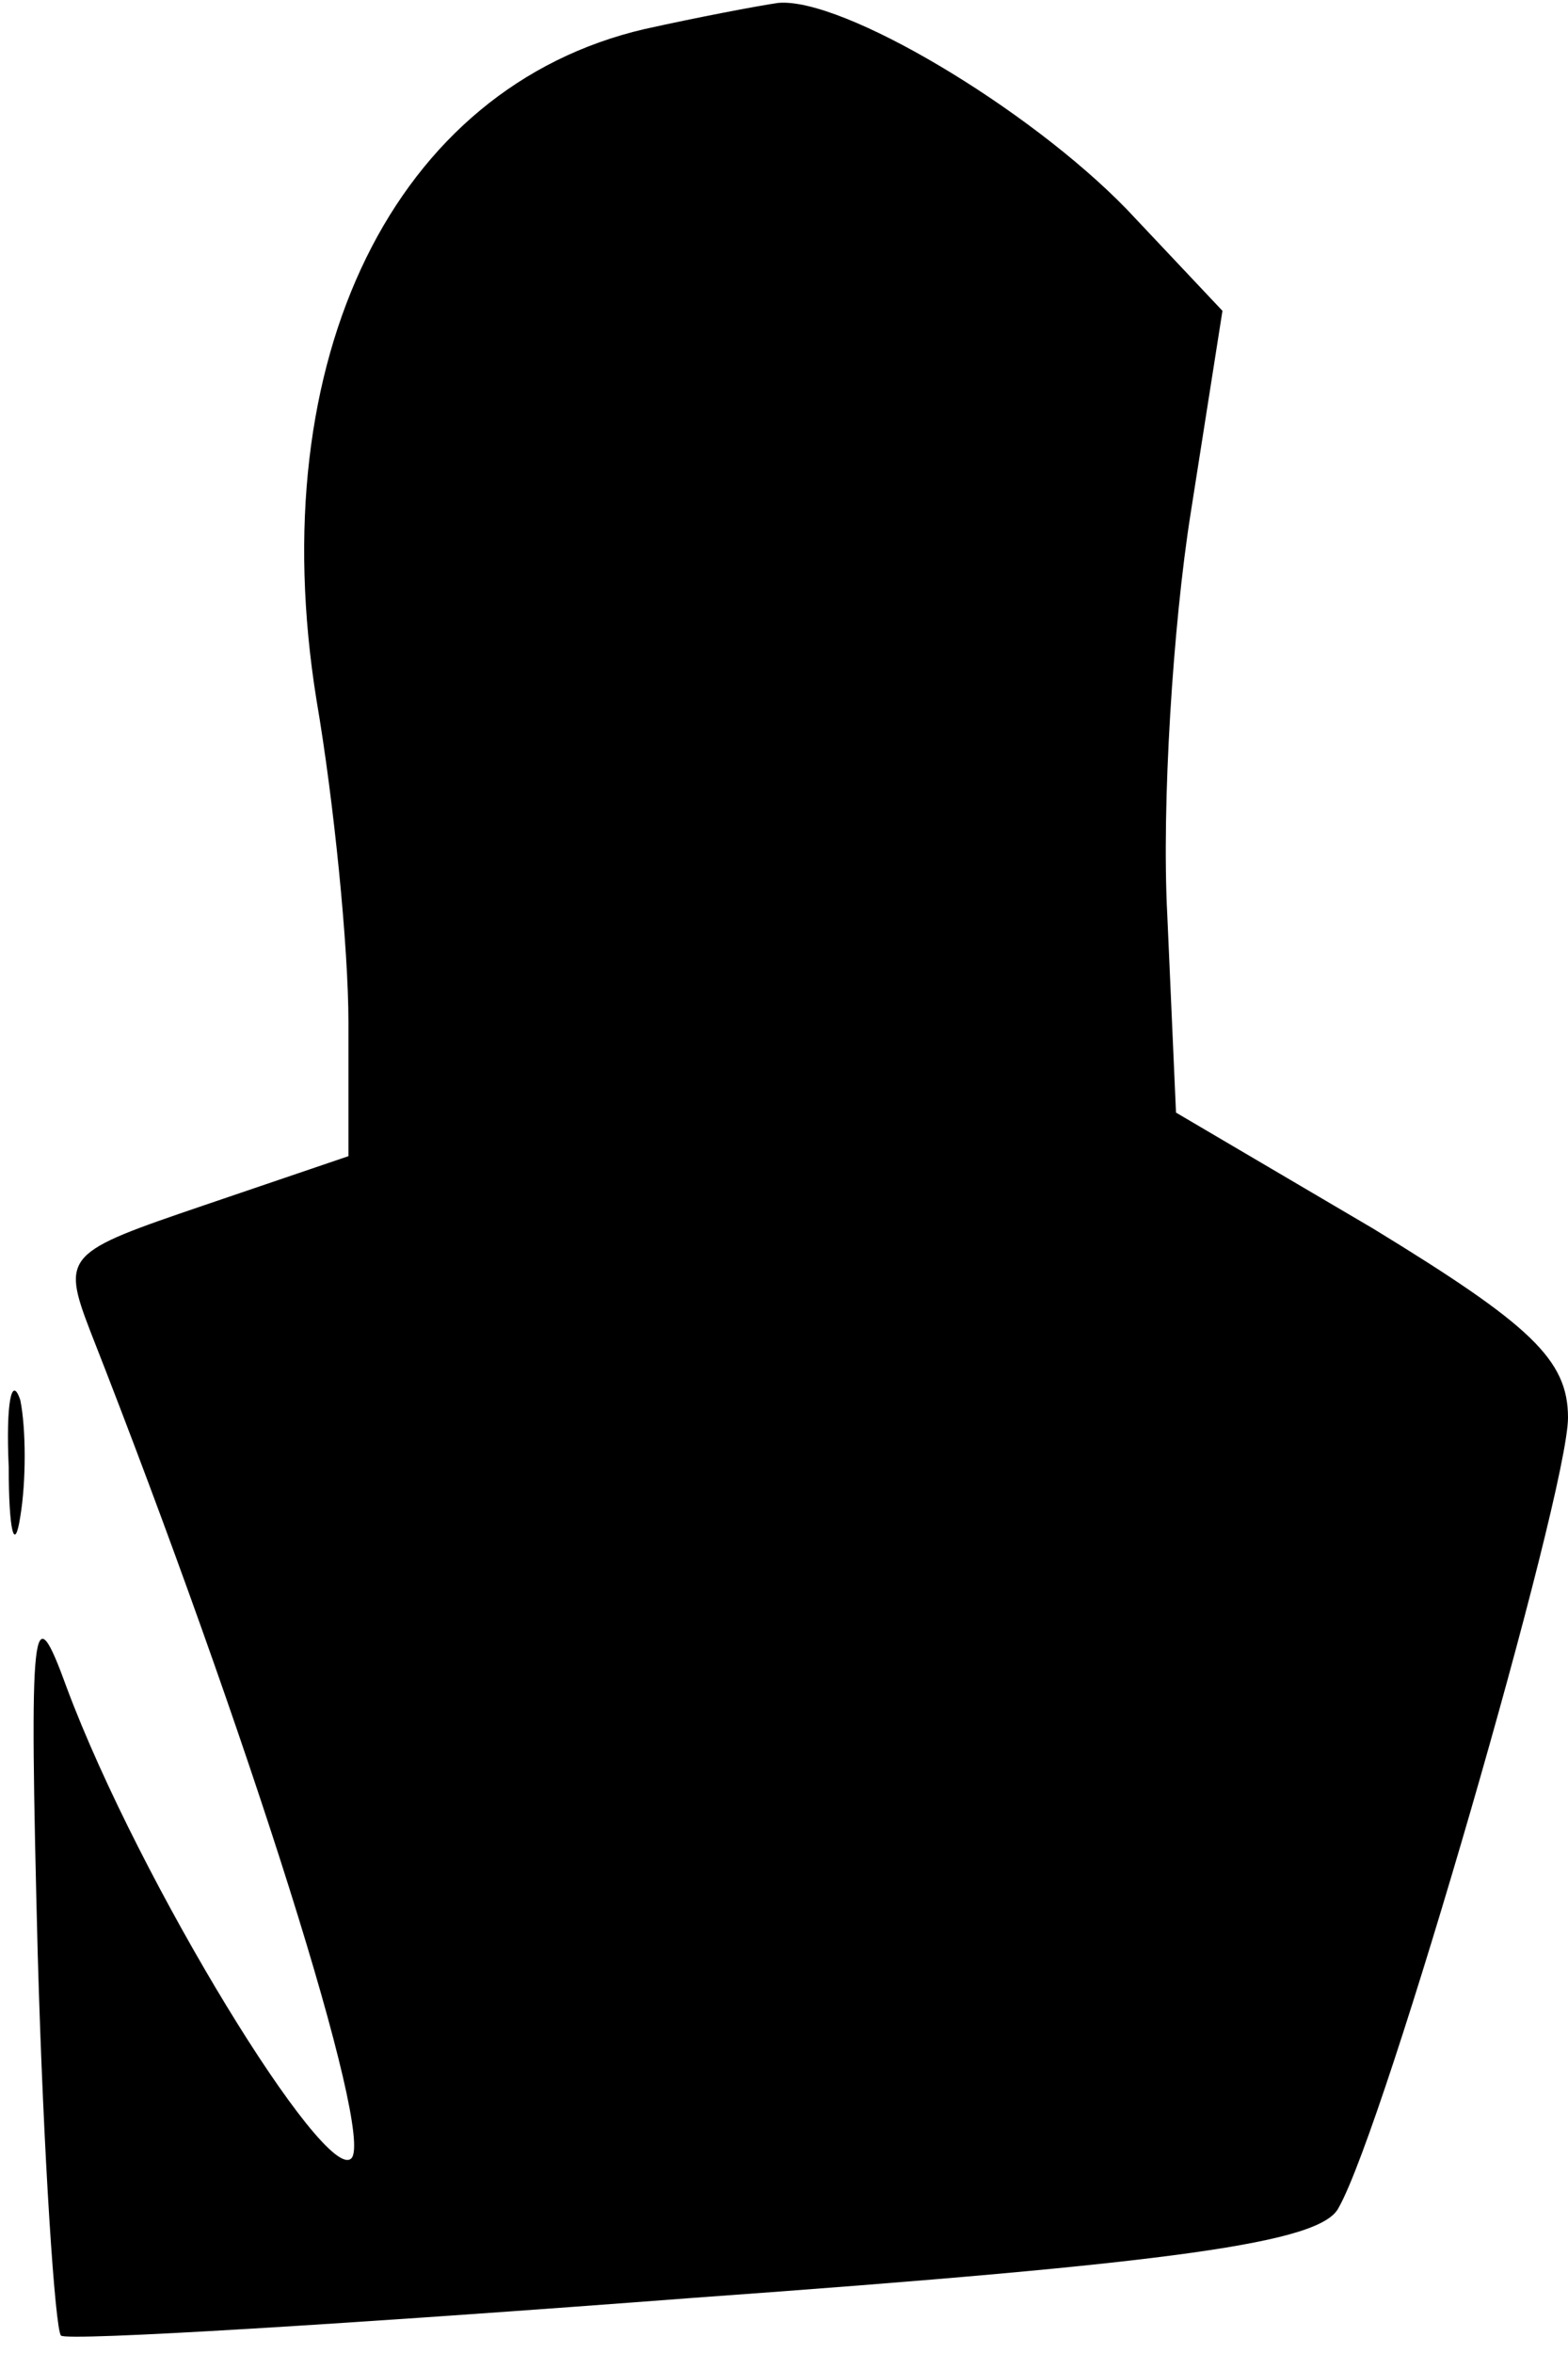 <?xml version="1.0" standalone="no"?>
<!DOCTYPE svg PUBLIC "-//W3C//DTD SVG 20010904//EN"
 "http://www.w3.org/TR/2001/REC-SVG-20010904/DTD/svg10.dtd">
<svg version="1.0" xmlns="http://www.w3.org/2000/svg"
 width="54pt" height="81pt" viewBox="0 0 54 81"
 preserveAspectRatio="xMidYMid meet">
<g transform="translate(0,81) scale(0.1,-0.1)"
fill="#000000" stroke="none">
<path fill="#000000" stroke="none" d="M222 800 c-86 -20 -132 -113 -113 -231
6 -35 11 -85 11 -111 l0 -46 -50 -17 c-47 -16 -49 -17 -39 -43 55 -140 98
-277 90 -285 -9 -9 -73 95 -98 162 -12 33 -13 25 -10 -92 2 -70 6 -129 8 -131
2 -2 100 4 218 13 167 12 216 19 222 31 16 28 79 246 79 272 0 20 -13 32 -67
65 l-68 40 -3 68 c-2 38 2 100 8 138 l11 70 -33 35 c-34 35 -98 73 -120 71 -7
-1 -28 -5 -46 -9z"/>
<path fill="#000000" stroke="none" d="M3 305 c0 -22 2 -30 4 -17 2 12 2 30 0
40 -3 9 -5 -1 -4 -23z"/>
</g>
</svg>
